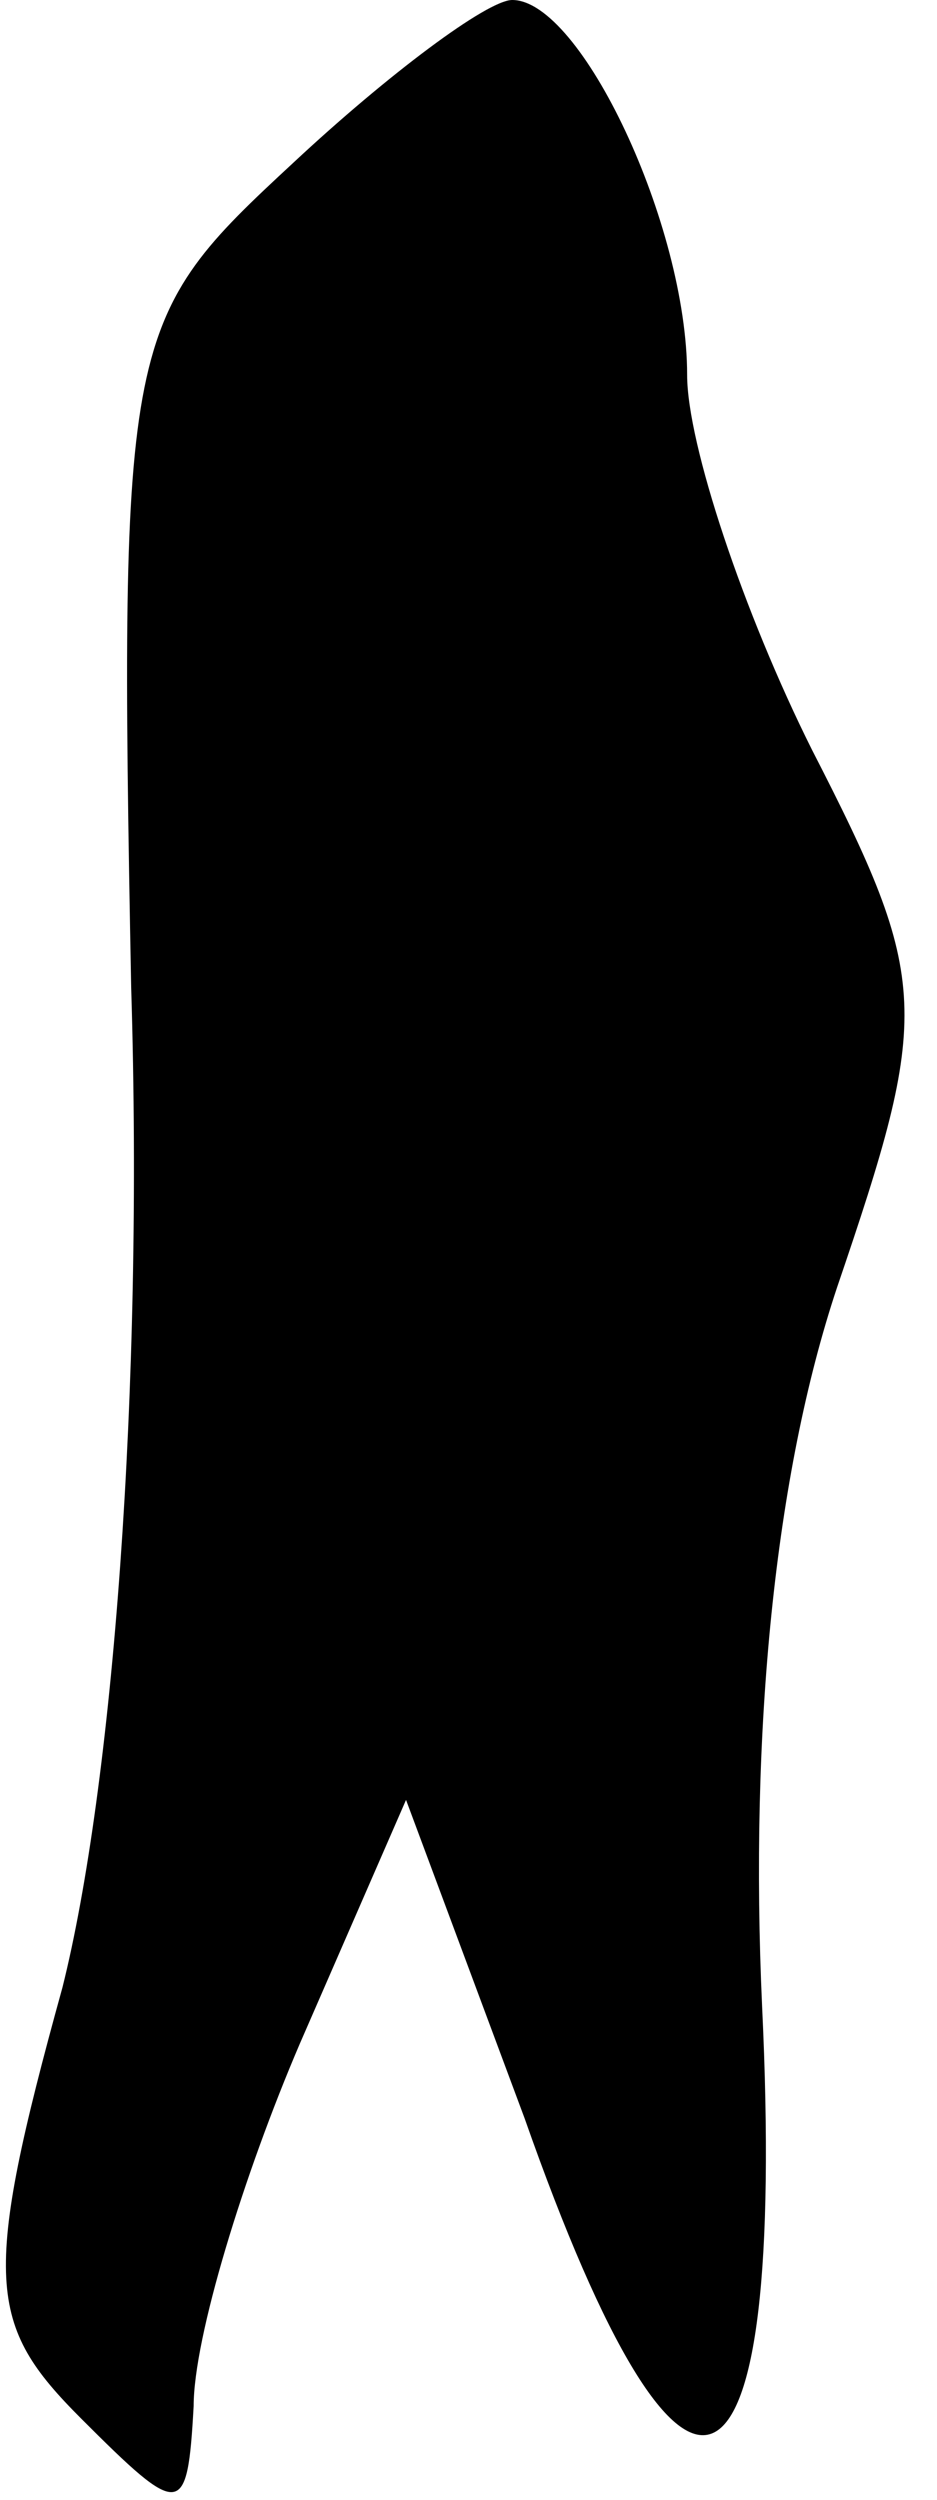 <?xml version="1.0" standalone="no"?>
<!DOCTYPE svg PUBLIC "-//W3C//DTD SVG 20010904//EN"
 "http://www.w3.org/TR/2001/REC-SVG-20010904/DTD/svg10.dtd">
<svg version="1.0" xmlns="http://www.w3.org/2000/svg"
 width="15pt" height="40pt" viewBox="0 0 15 40"
 preserveAspectRatio="xMidYMid meet">
<g transform="translate(0,40) scale(0.1,-0.1)"
fill="#000000" stroke="none">
<path fill="#000000" stroke="none" d="M47 374 c-27 -25 -28 -27 -26 -132 2
-65 -3 -128 -11 -160 -13 -47 -12 -54 3 -69 16 -16 17 -16 18 2 0 11 8 37 17
58 l17 39 19 -51 c26 -74 42 -66 38 18 -2 44 2 85 12 115 15 44 15 49 -4 86
-11 22 -20 49 -20 60 0 24 -17 60 -28 60 -4 0 -20 -12 -35 -26z"/>
</g>
</svg>
